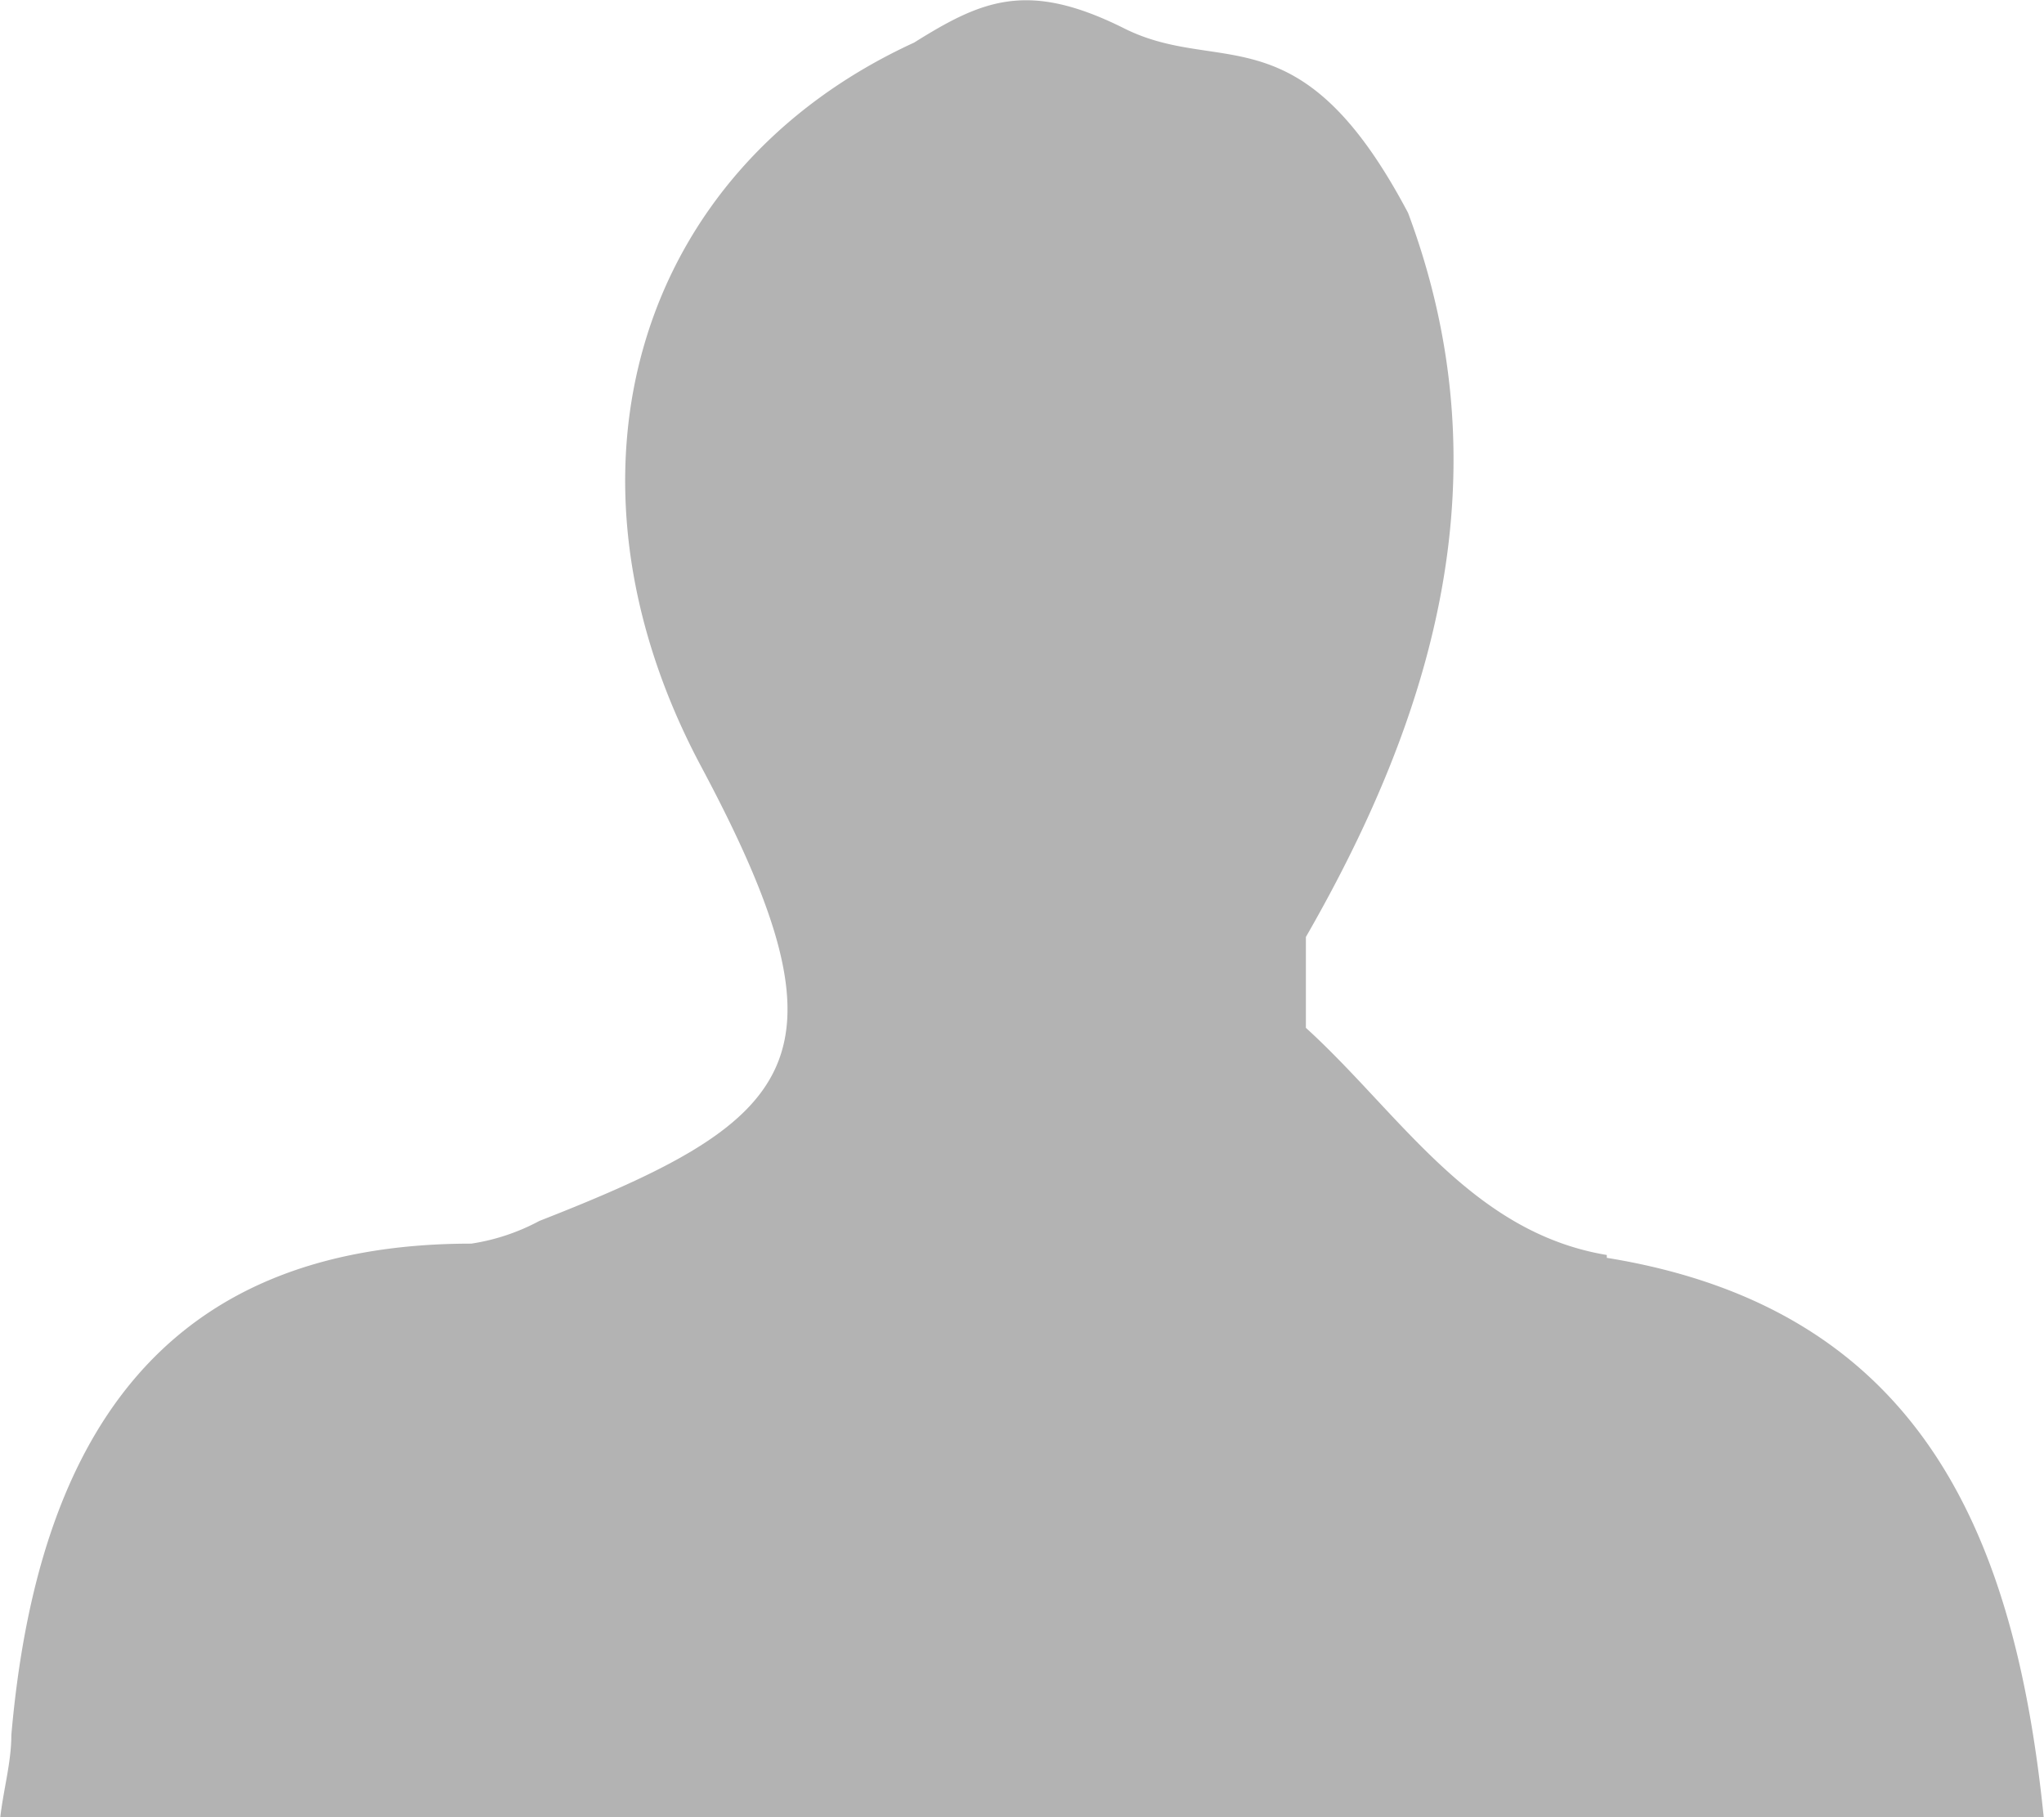 <svg xmlns="http://www.w3.org/2000/svg" viewBox="0 0 72 64"><path opacity=".3" d="M56.6 44.2c-4.8-.8-7.3-5-10.6-8V33c4.6-8 7-16.4 3.6-25.5C45.8.3 43 2.7 39.6 1s-5-1-7.4.5C22.4 6 19.2 16.7 24.7 27S28.2 39.4 19 43a7.4 7.4 0 0 1-2.4.8c-11 0-15.3 7-16.2 17.3 0 1-.3 2-.4 3h72c-1-10-4.3-18-15.4-19.8z"/></svg>